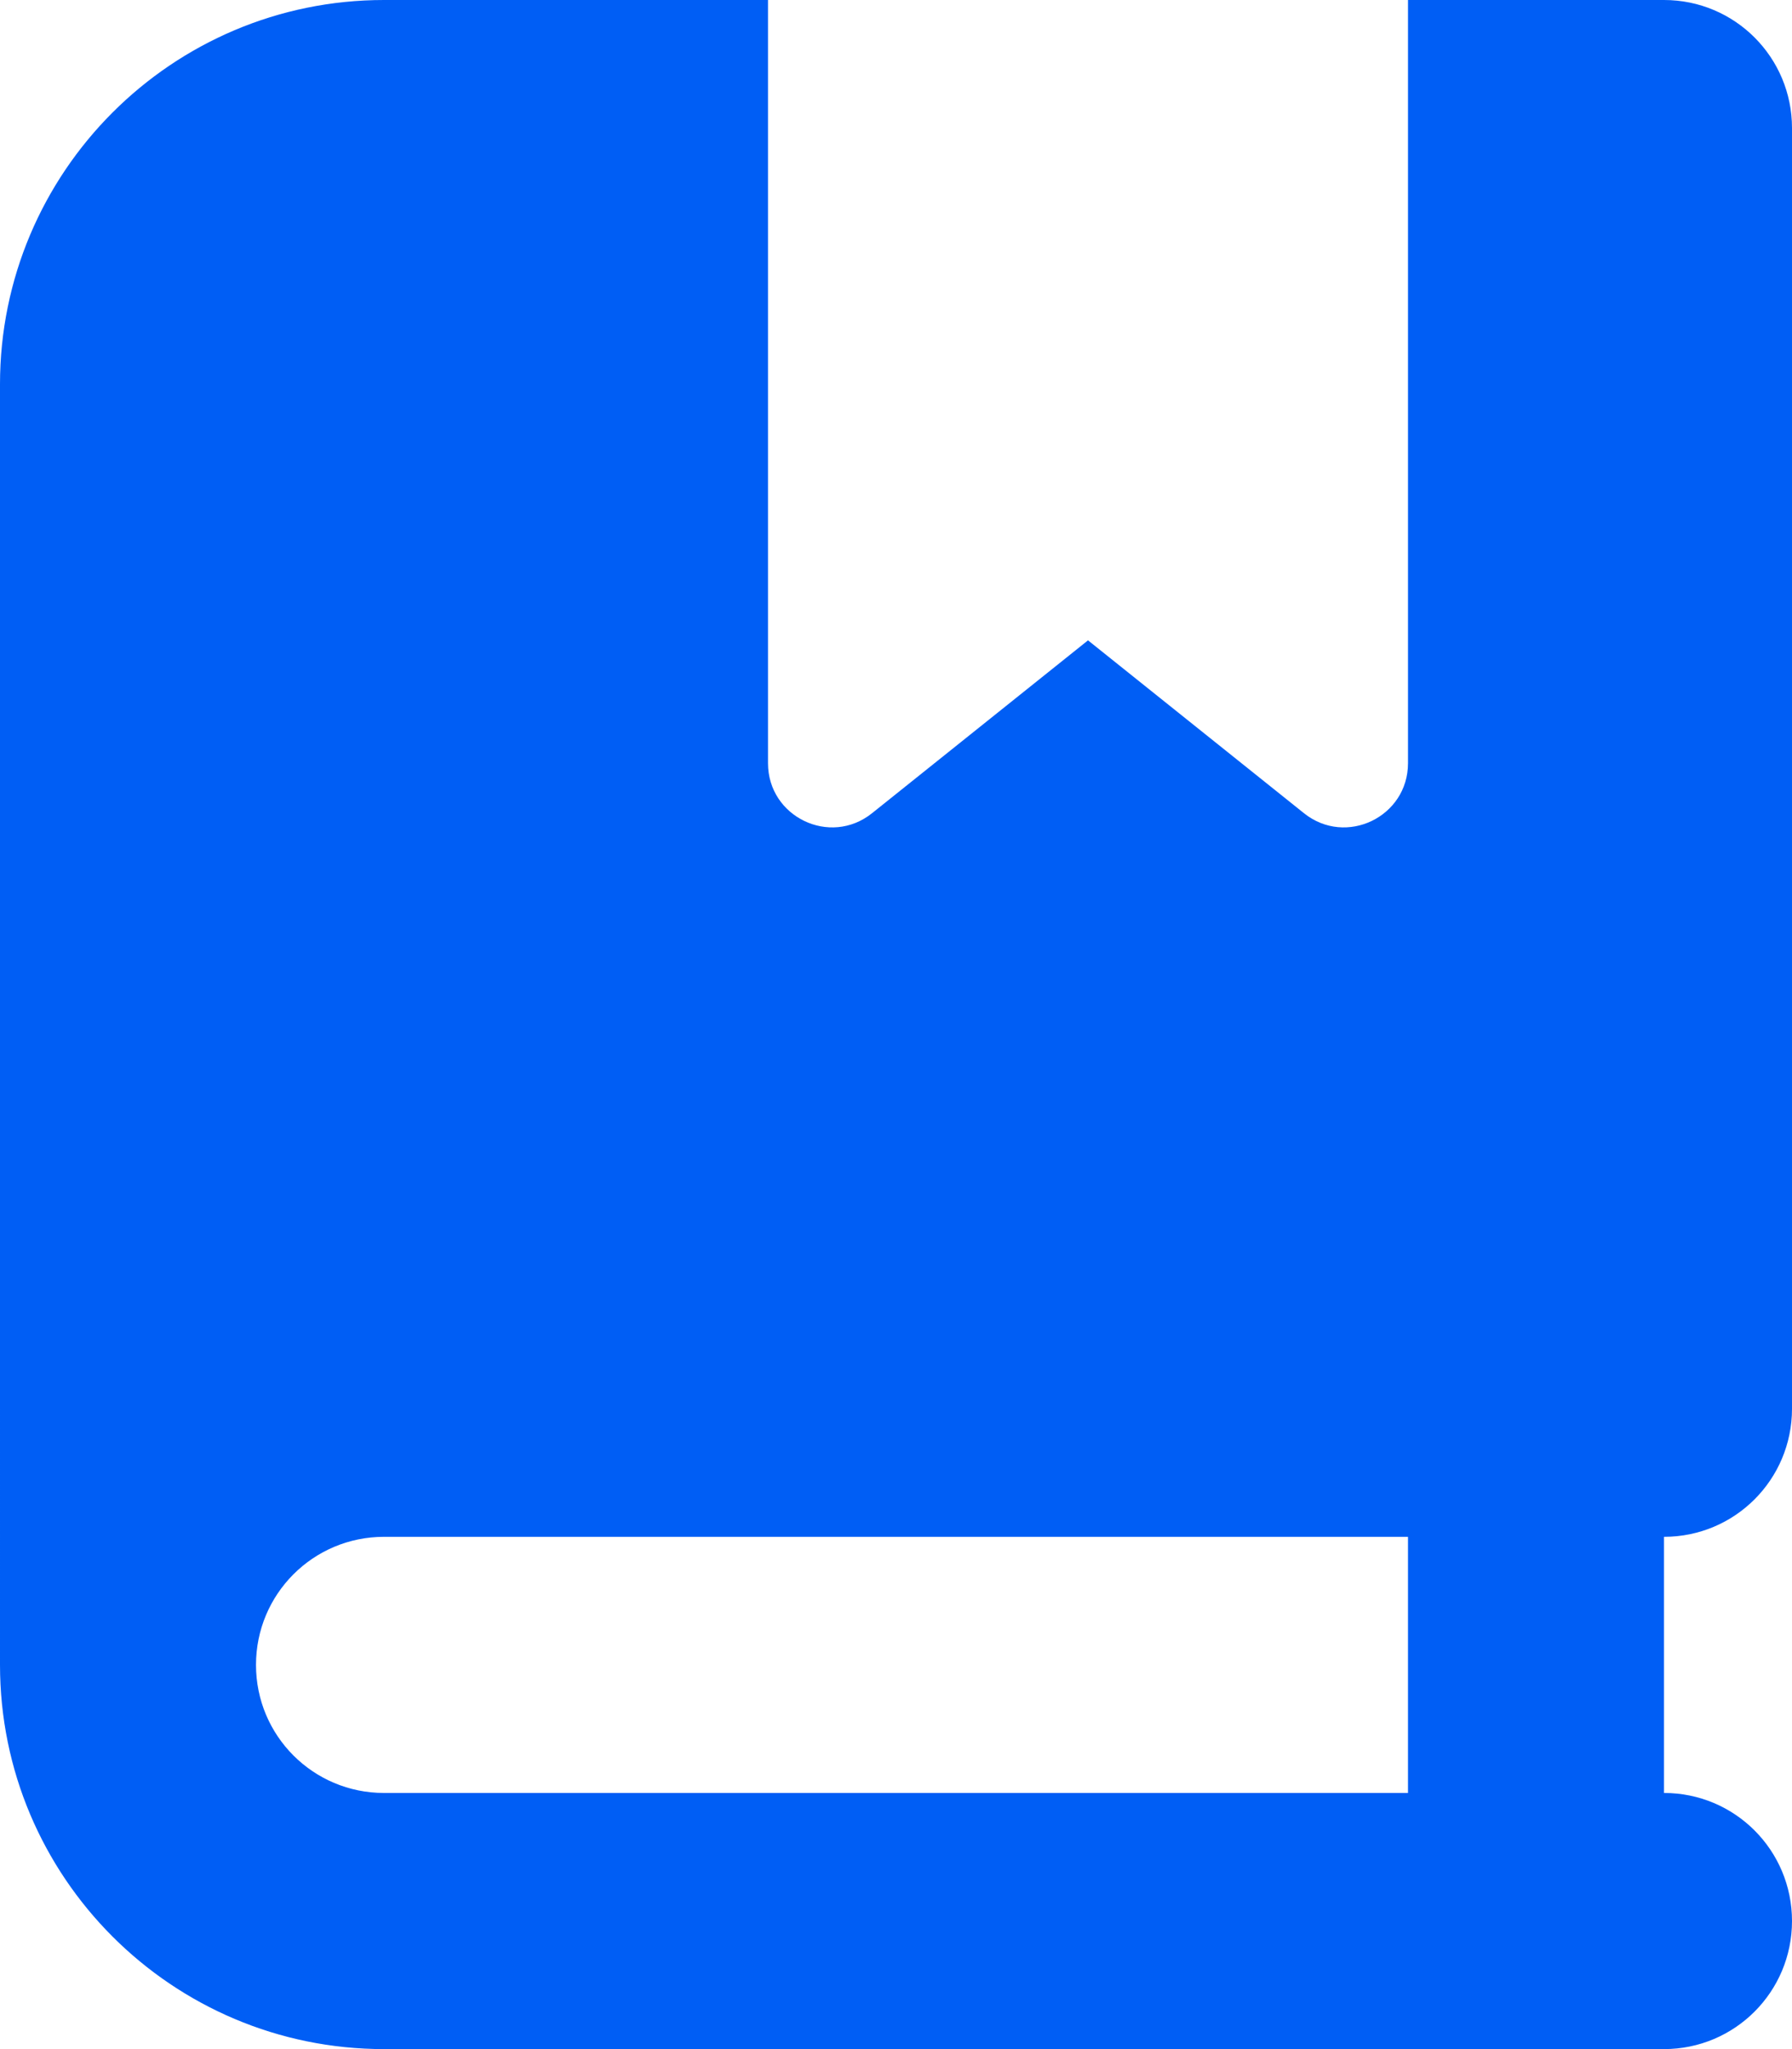 <svg version="1.2" xmlns="http://www.w3.org/2000/svg" viewBox="0 0 448 512" width="448" height="512"><style>.a{fill:#005ef5}</style><path fill-rule="evenodd" class="a" d="m0 96c0-53 43-96 96-96h96v190.7c0 13.4 15.5 20.9 26 12.5l54-43.2 54 43.2c10.5 8.4 26 0.9 26-12.5v-190.7h64c17.7 0 32 14.3 32 32v320c0 17.7-14.3 32-32 32v64c17.7 0 32 14.3 32 32 0 17.7-14.3 32-32 32h-320c-53 0-96-43-96-96zm64 320c0 17.7 14.3 32 32 32h256v-64h-256c-17.7 0-32 14.3-32 32z"/></svg>